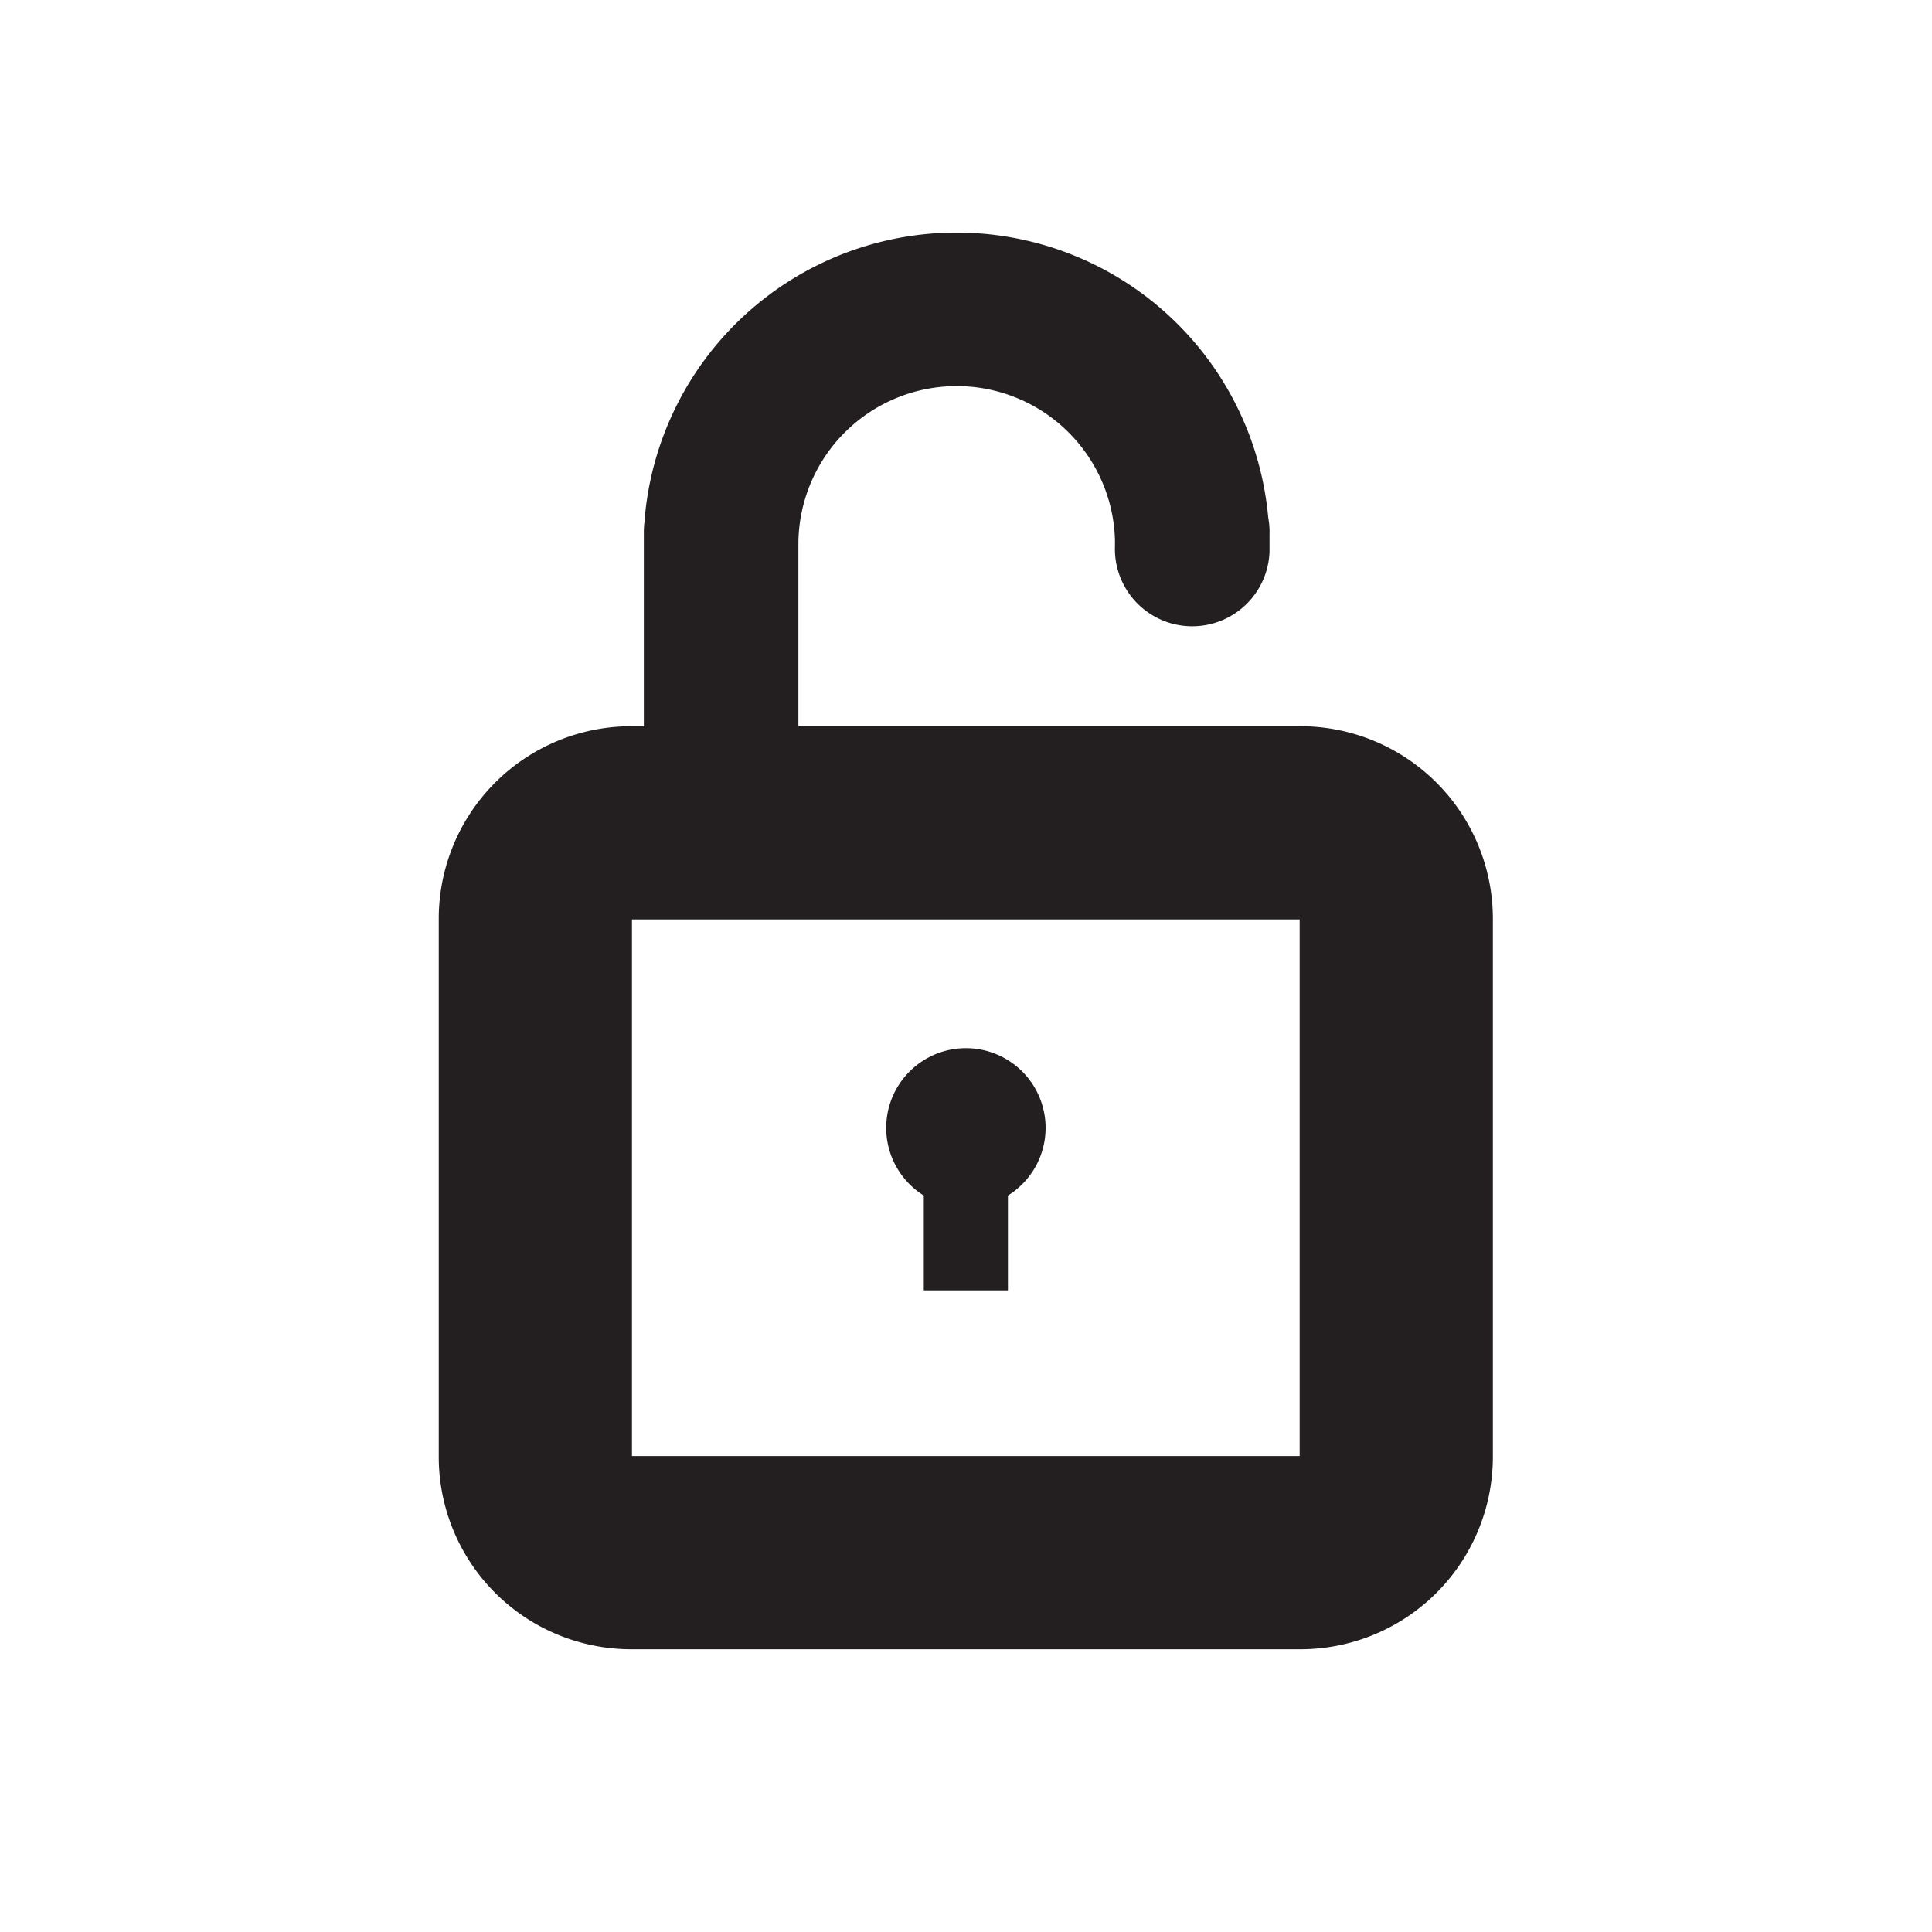 <svg id="Layer_1" data-name="Layer 1" xmlns="http://www.w3.org/2000/svg" viewBox="0 0 200 200"><defs><style>.cls-1{fill:#231f20;}</style></defs><title>Untitled-1</title><path class="cls-1" d="M65.42,95.09h0m69.12.09v55.55H65.42V95.18h69.12m.07-20H65.35A19.93,19.93,0,0,0,45.42,95.11v55.68a19.93,19.93,0,0,0,19.93,19.94h69.26a19.93,19.93,0,0,0,19.93-19.94V95.11a19.93,19.93,0,0,0-19.93-19.93Z"/><path class="cls-1" d="M131.42,55.28v1.23q0,.32,0,.63a8,8,0,0,1-16-.63q0-.33,0-.66a16.39,16.39,0,0,0-32.77.25V86.82a8,8,0,0,1-16,0V55.15A8.32,8.32,0,0,1,66.72,54s0-.07,0-.1a32.4,32.4,0,0,1,64.57-.29l0,0v0A7.52,7.52,0,0,1,131.42,55.28Z"/><path class="cls-1" d="M131.42,56.51v.63h0Q131.42,56.83,131.42,56.51Z"/><path class="cls-1" d="M108.24,116.76a8.25,8.25,0,1,0-12.61,7v9.82h8.71v-9.82A8.24,8.24,0,0,0,108.24,116.76Z"/></svg>